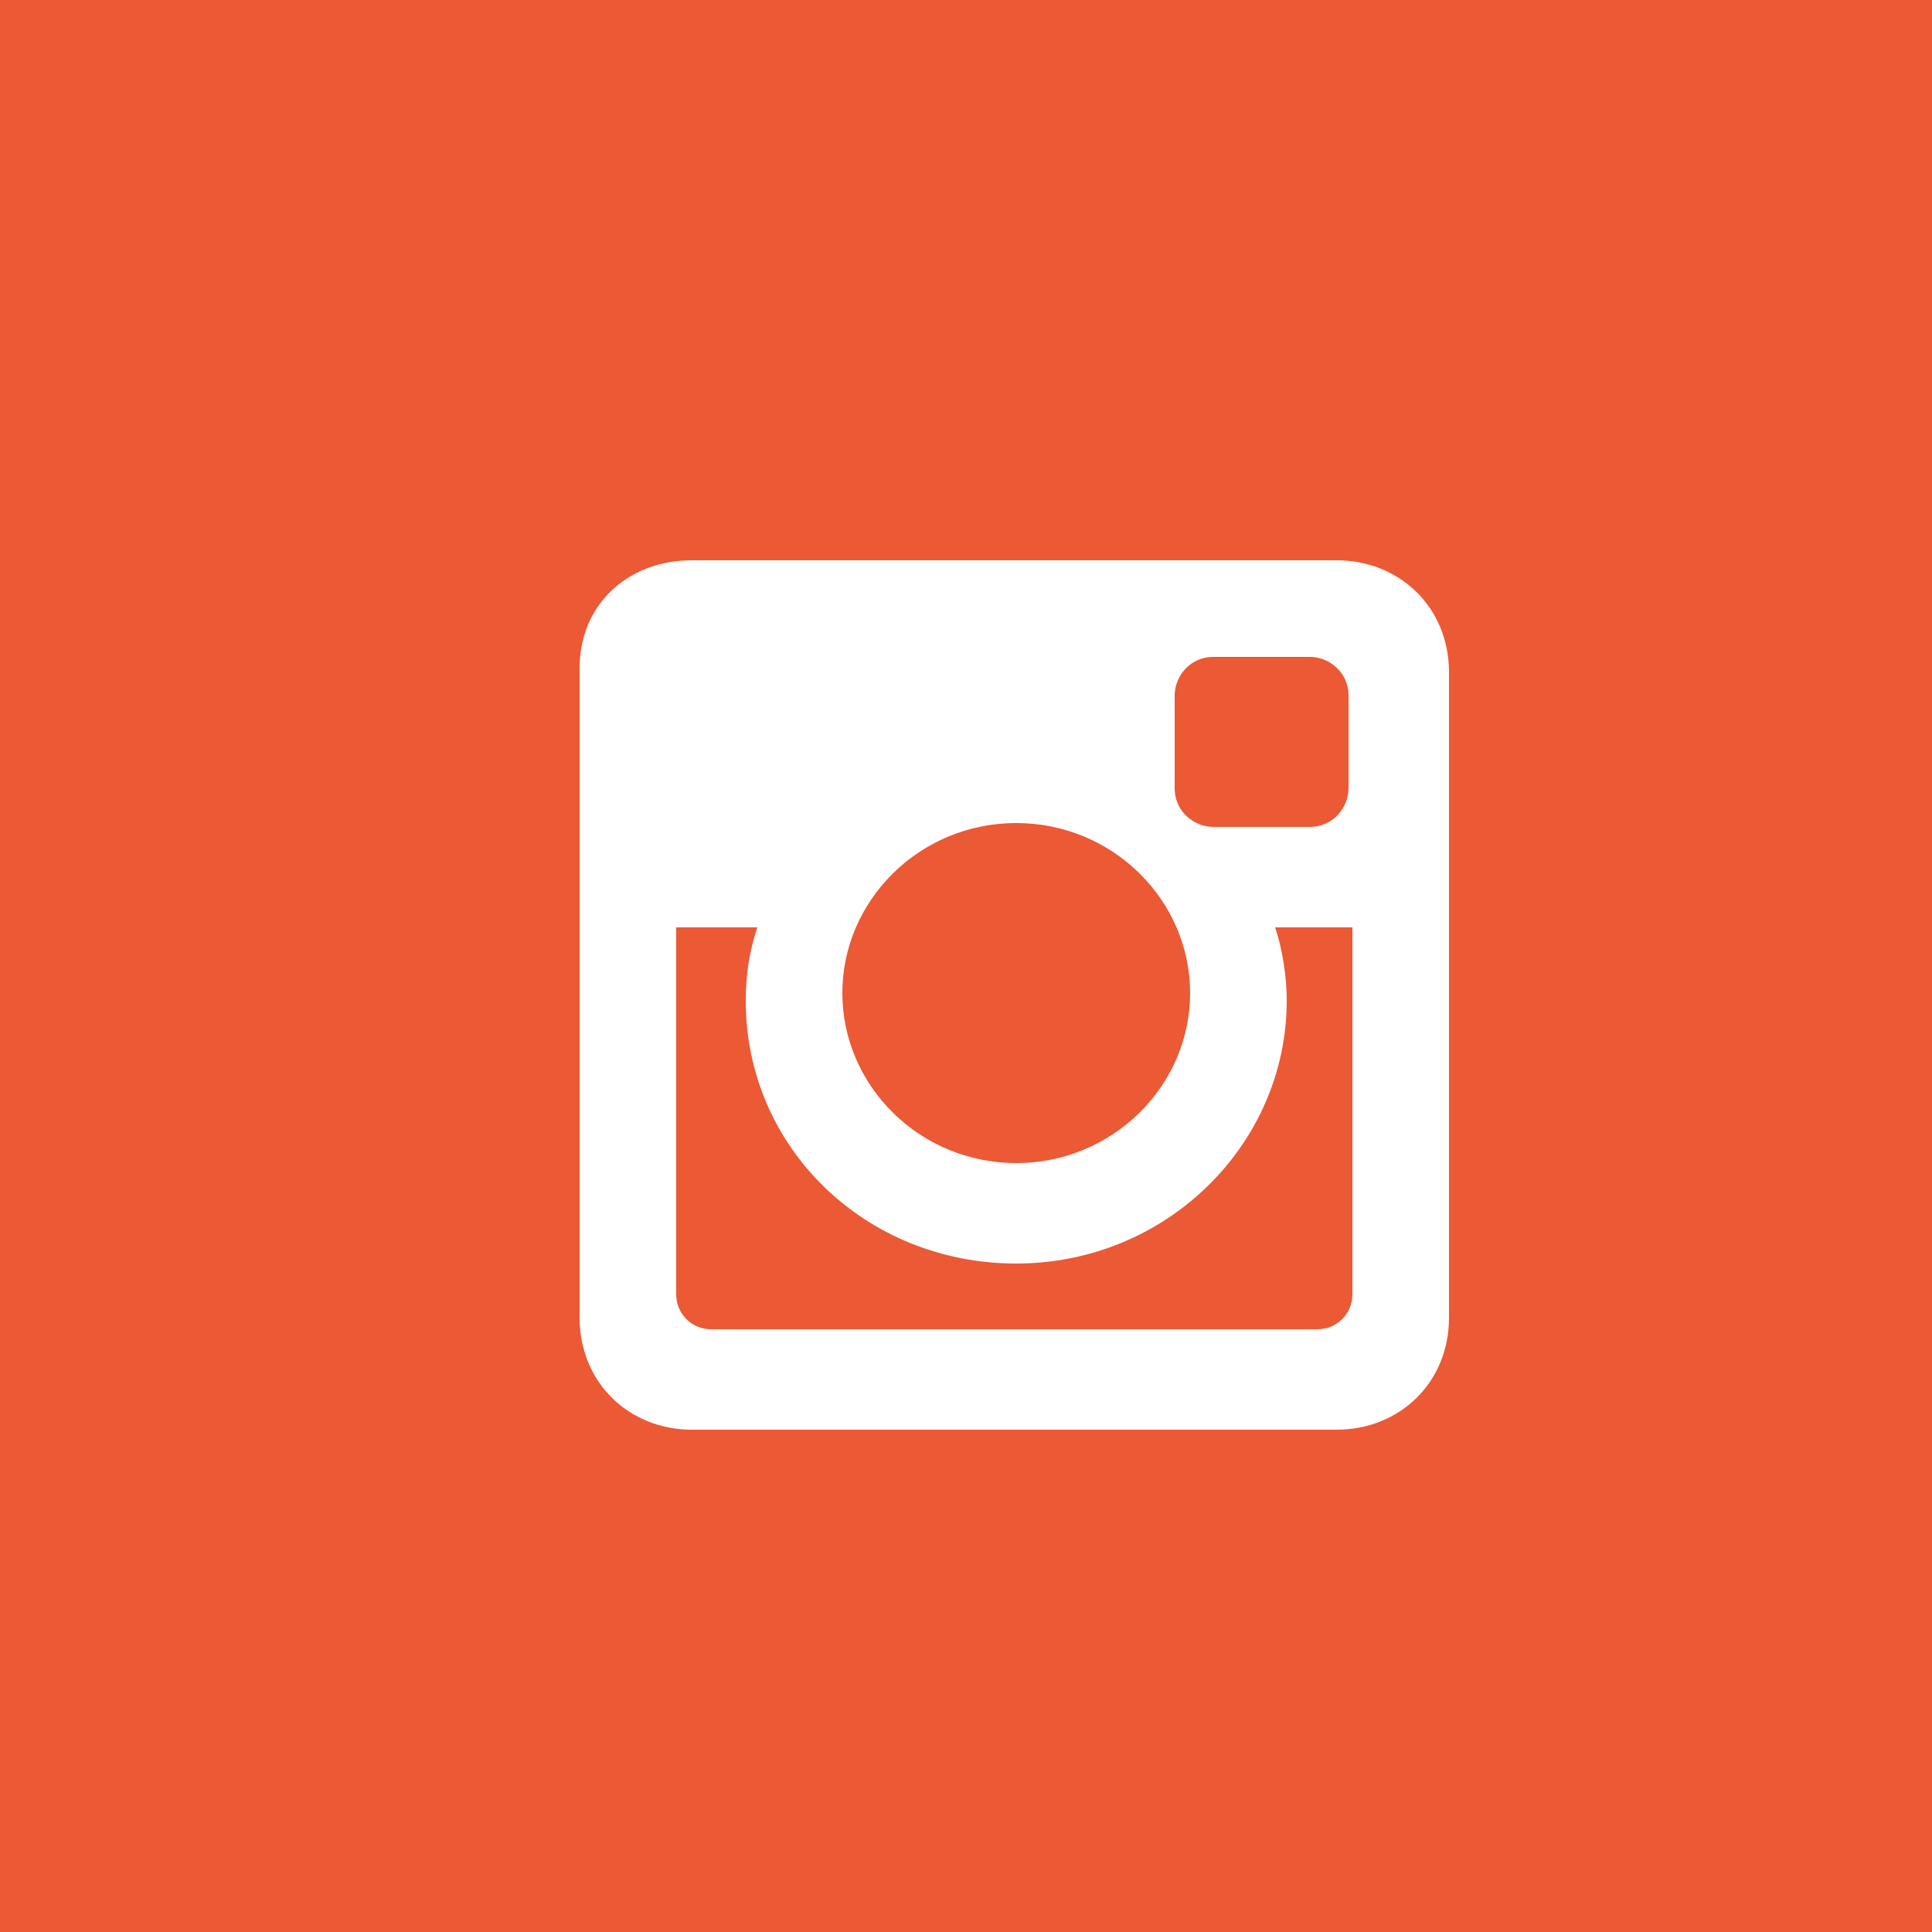 <svg xmlns="http://www.w3.org/2000/svg" viewBox="0 0 50 50"><path fill="#EB5935" d="M0 0h50v50H0z"/><path fill-rule="evenodd" clip-rule="evenodd" fill="#FFF" d="M17.9 14.5h16.7c1.6 0 2.9 1.2 2.9 2.9v16.7c0 1.7-1.3 2.9-2.9 2.9H17.9c-1.6 0-2.9-1.2-2.9-2.9V17.3c0-1.7 1.3-2.8 2.9-2.8zM31.4 17c-.6 0-1 .5-1 1v2.4c0 .6.5 1 1 1h2.5c.6 0 1-.5 1-1V18c0-.6-.5-1-1-1h-2.5zm3.6 7h-2c.2.6.3 1.3.3 1.9 0 3.7-3.1 6.8-7 6.8s-7-3-7-6.8c0-.7.1-1.3.3-1.9h-2.1v9.5c0 .5.4.9.9.9h15.7c.5 0 .9-.4.9-.9V24zm-8.7-2.7c-2.5 0-4.5 2-4.5 4.4s2 4.4 4.5 4.4 4.5-2 4.5-4.4-2-4.4-4.5-4.4zm0 0"/></svg>